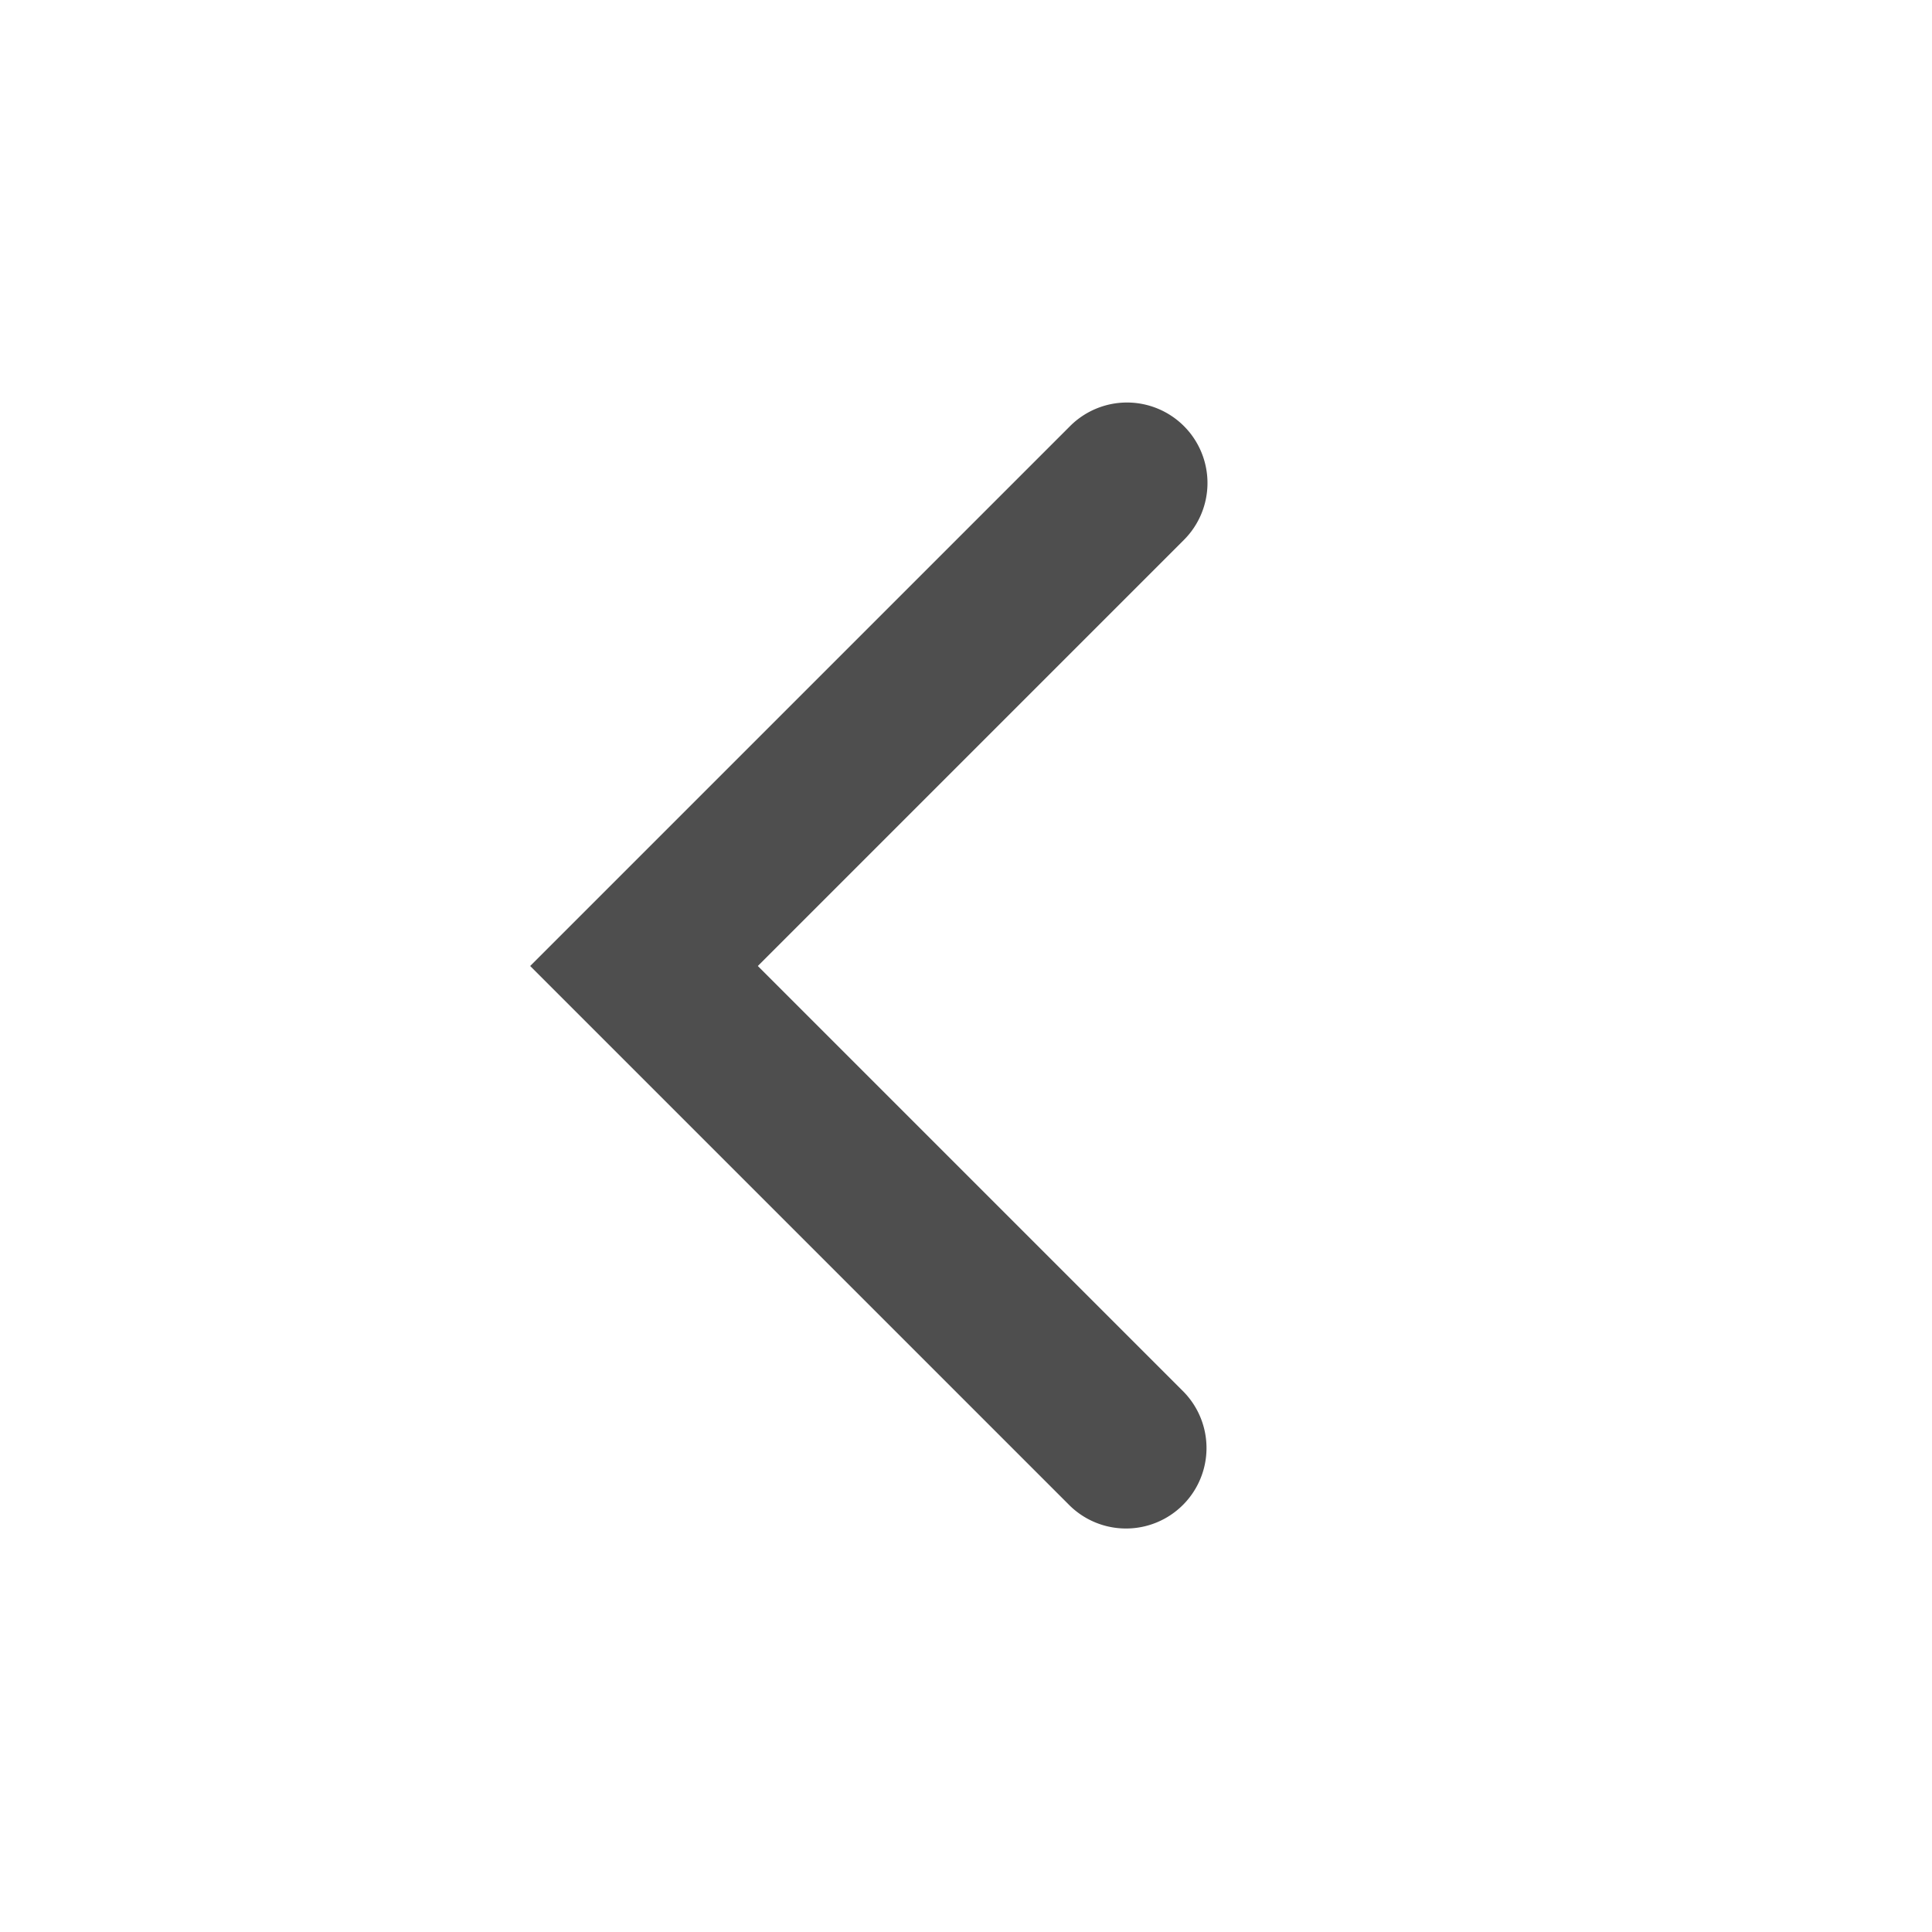 <svg width="24" height="24" fill="none" xmlns="http://www.w3.org/2000/svg"><path fill-rule="evenodd" clip-rule="evenodd" d="M14.707 5.293a1 1 0 010 1.414L9.414 12l5.293 5.293a1 1 0 01-1.414 1.414L6.586 12l6.707-6.707a1 1 0 011.414 0z" fill="#4E4E4E"/></svg>